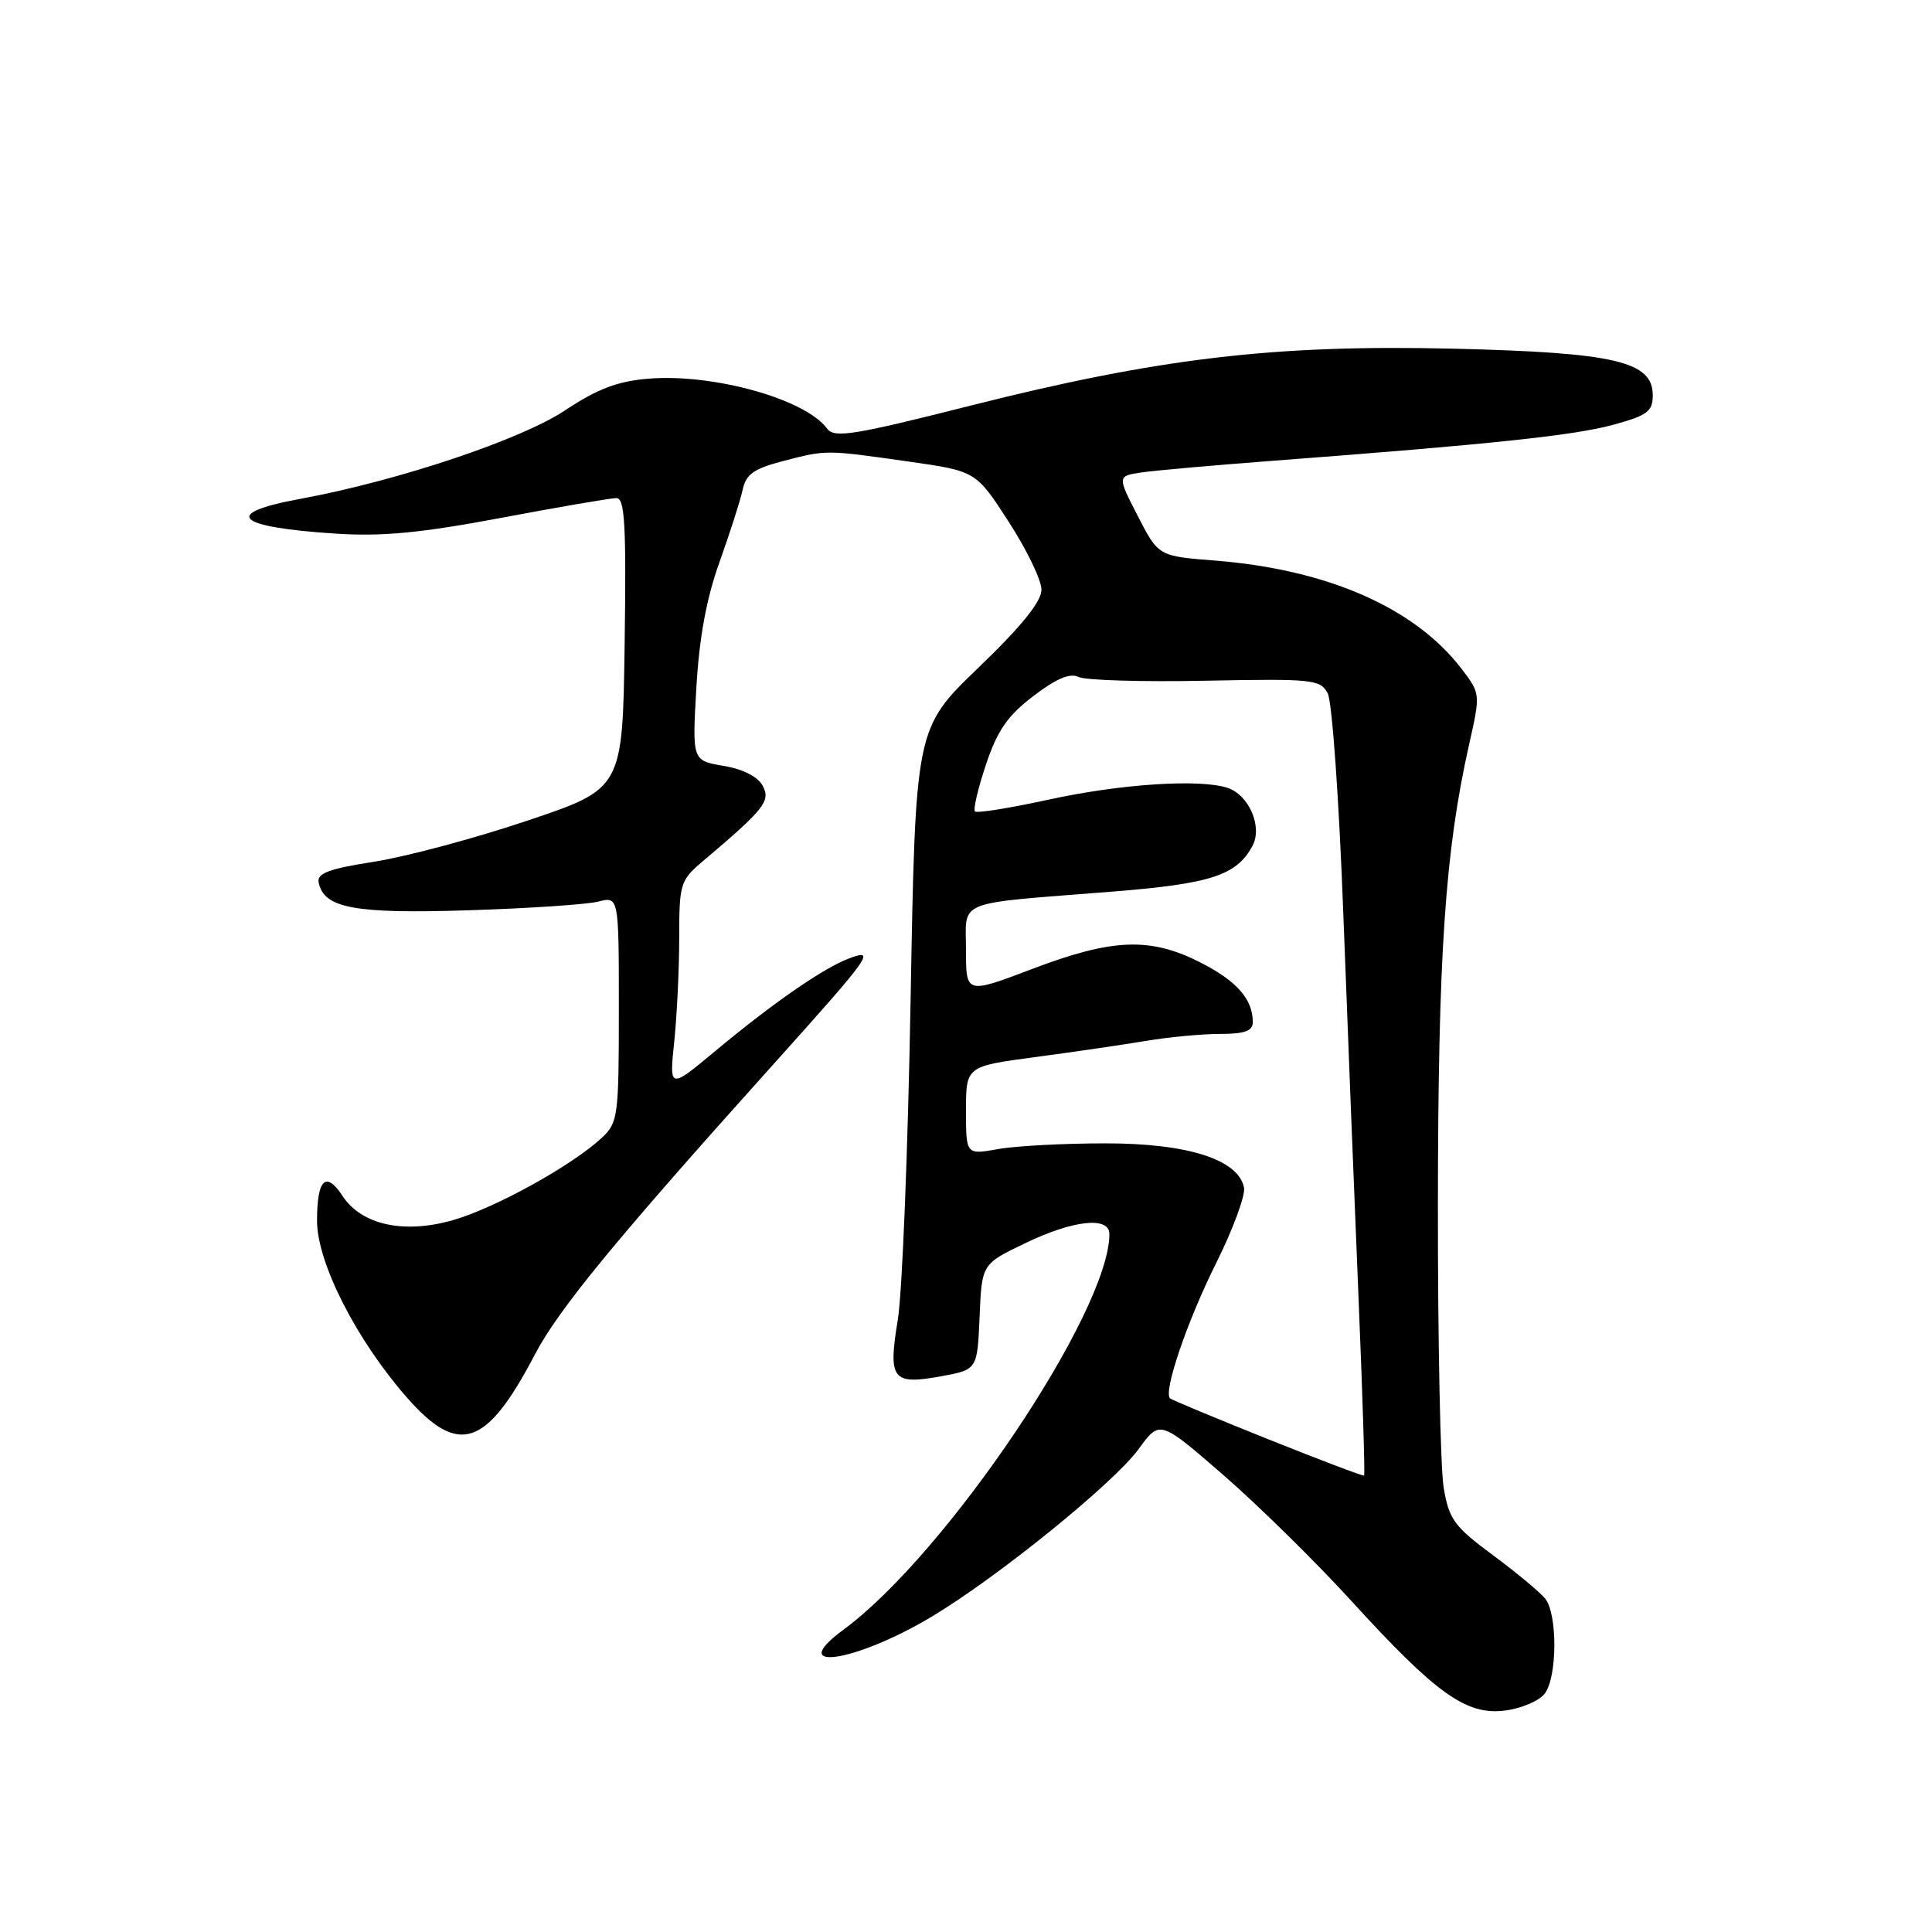 <?xml version="1.0" encoding="UTF-8" standalone="no"?>
<!DOCTYPE svg PUBLIC "-//W3C//DTD SVG 1.1//EN" "http://www.w3.org/Graphics/SVG/1.1/DTD/svg11.dtd" >
<svg xmlns="http://www.w3.org/2000/svg" xmlns:xlink="http://www.w3.org/1999/xlink" version="1.1" viewBox="0 0 256 256">
 <g >
 <path fill="currentColor"
d=" M 204.71 224.38 C 206.36 222.13 206.38 213.86 204.75 211.83 C 204.06 210.97 200.93 208.37 197.80 206.05 C 192.71 202.29 192.01 201.33 191.30 197.17 C 190.86 194.60 190.51 177.65 190.53 159.50 C 190.56 126.42 191.48 112.85 194.65 98.71 C 196.18 91.93 196.17 91.92 193.68 88.64 C 187.50 80.55 175.93 75.46 161.00 74.28 C 153.50 73.69 153.50 73.69 150.77 68.39 C 148.04 63.08 148.04 63.08 151.27 62.60 C 153.05 62.34 161.03 61.63 169.00 61.03 C 197.56 58.87 208.58 57.70 213.75 56.29 C 218.29 55.05 219.00 54.52 219.00 52.38 C 219.00 47.88 214.01 46.72 192.58 46.20 C 168.88 45.64 153.54 47.45 128.59 53.75 C 113.06 57.68 110.53 58.08 109.59 56.79 C 106.72 52.87 94.47 49.46 85.87 50.18 C 81.81 50.52 79.13 51.54 74.88 54.37 C 69.02 58.27 52.67 63.73 39.75 66.11 C 29.30 68.03 31.18 69.85 44.50 70.71 C 50.62 71.11 55.77 70.62 66.40 68.62 C 74.05 67.18 80.92 66.00 81.68 66.00 C 82.79 66.00 82.99 69.51 82.77 85.25 C 82.50 104.50 82.50 104.50 69.88 108.74 C 62.94 111.08 53.81 113.52 49.59 114.18 C 43.62 115.11 41.99 115.71 42.22 116.91 C 42.88 120.34 46.95 121.10 62.00 120.62 C 69.97 120.37 77.74 119.85 79.25 119.47 C 82.00 118.77 82.00 118.77 82.00 133.71 C 82.00 147.91 81.89 148.76 79.75 150.76 C 75.86 154.39 65.72 160.02 60.10 161.65 C 53.58 163.55 47.92 162.33 45.39 158.47 C 43.17 155.09 42.00 156.25 42.01 161.81 C 42.03 167.36 47.28 177.65 53.98 185.25 C 60.80 192.98 64.46 191.73 70.88 179.47 C 74.03 173.46 81.60 164.25 102.50 141.00 C 115.45 126.59 116.14 125.61 112.47 127.01 C 109.05 128.31 102.44 132.89 94.81 139.24 C 88.68 144.34 88.68 144.34 89.34 138.02 C 89.70 134.55 90.00 128.35 90.00 124.24 C 90.00 117.11 90.14 116.65 93.11 114.13 C 101.31 107.20 102.14 106.14 101.06 104.12 C 100.42 102.92 98.45 101.91 95.87 101.48 C 91.72 100.78 91.72 100.78 92.27 91.14 C 92.65 84.50 93.60 79.32 95.33 74.50 C 96.71 70.65 98.09 66.34 98.40 64.92 C 98.84 62.84 99.87 62.11 103.73 61.10 C 109.53 59.59 109.37 59.59 120.41 61.16 C 129.32 62.43 129.32 62.43 133.66 69.14 C 136.05 72.83 138.00 76.88 138.00 78.14 C 138.00 79.71 135.36 82.98 129.65 88.47 C 121.30 96.50 121.30 96.50 120.66 132.50 C 120.31 152.30 119.55 171.38 118.96 174.90 C 117.66 182.79 118.23 183.54 124.67 182.37 C 129.50 181.49 129.50 181.49 129.80 174.49 C 130.09 167.50 130.09 167.50 135.80 164.75 C 142.20 161.66 147.00 161.14 147.00 163.52 C 147.00 173.79 125.41 205.90 111.77 215.94 C 103.96 221.68 113.33 220.29 123.50 214.19 C 132.26 208.94 147.64 196.47 150.88 192.00 C 153.68 188.14 153.68 188.14 162.09 195.44 C 166.72 199.46 174.30 206.92 178.95 212.01 C 190.32 224.48 194.31 227.33 199.46 226.65 C 201.65 226.37 204.01 225.34 204.71 224.38 Z  M 168.00 190.69 C 161.12 187.93 155.30 185.51 155.05 185.30 C 154.09 184.51 157.28 175.11 161.14 167.38 C 163.37 162.91 165.03 158.42 164.84 157.38 C 164.12 153.65 157.41 151.50 146.50 151.50 C 141.00 151.50 134.59 151.84 132.25 152.26 C 128.00 153.02 128.00 153.02 128.00 147.16 C 128.00 141.29 128.00 141.29 137.25 140.06 C 142.34 139.38 148.95 138.41 151.93 137.91 C 154.92 137.41 159.31 137.00 161.68 137.00 C 164.93 137.00 166.00 136.61 166.00 135.43 C 166.00 132.38 163.87 129.97 159.00 127.50 C 152.38 124.15 147.39 124.35 136.75 128.40 C 128.00 131.72 128.00 131.72 128.00 125.91 C 128.00 119.11 126.24 119.82 147.33 118.15 C 160.49 117.10 163.86 116.00 165.97 112.06 C 167.32 109.53 165.47 105.28 162.61 104.38 C 158.86 103.19 148.47 103.88 138.97 105.95 C 133.84 107.07 129.44 107.78 129.19 107.52 C 128.93 107.26 129.59 104.46 130.65 101.30 C 132.16 96.78 133.52 94.82 136.94 92.22 C 139.95 89.92 141.78 89.14 142.90 89.70 C 143.78 90.14 151.33 90.37 159.69 90.20 C 173.93 89.92 174.94 90.02 175.93 91.87 C 176.51 92.95 177.44 106.10 178.00 121.17 C 178.57 136.20 179.47 159.04 180.01 171.92 C 180.55 184.80 180.88 195.42 180.75 195.52 C 180.61 195.62 174.88 193.44 168.00 190.69 Z "/>
</g>
</svg>